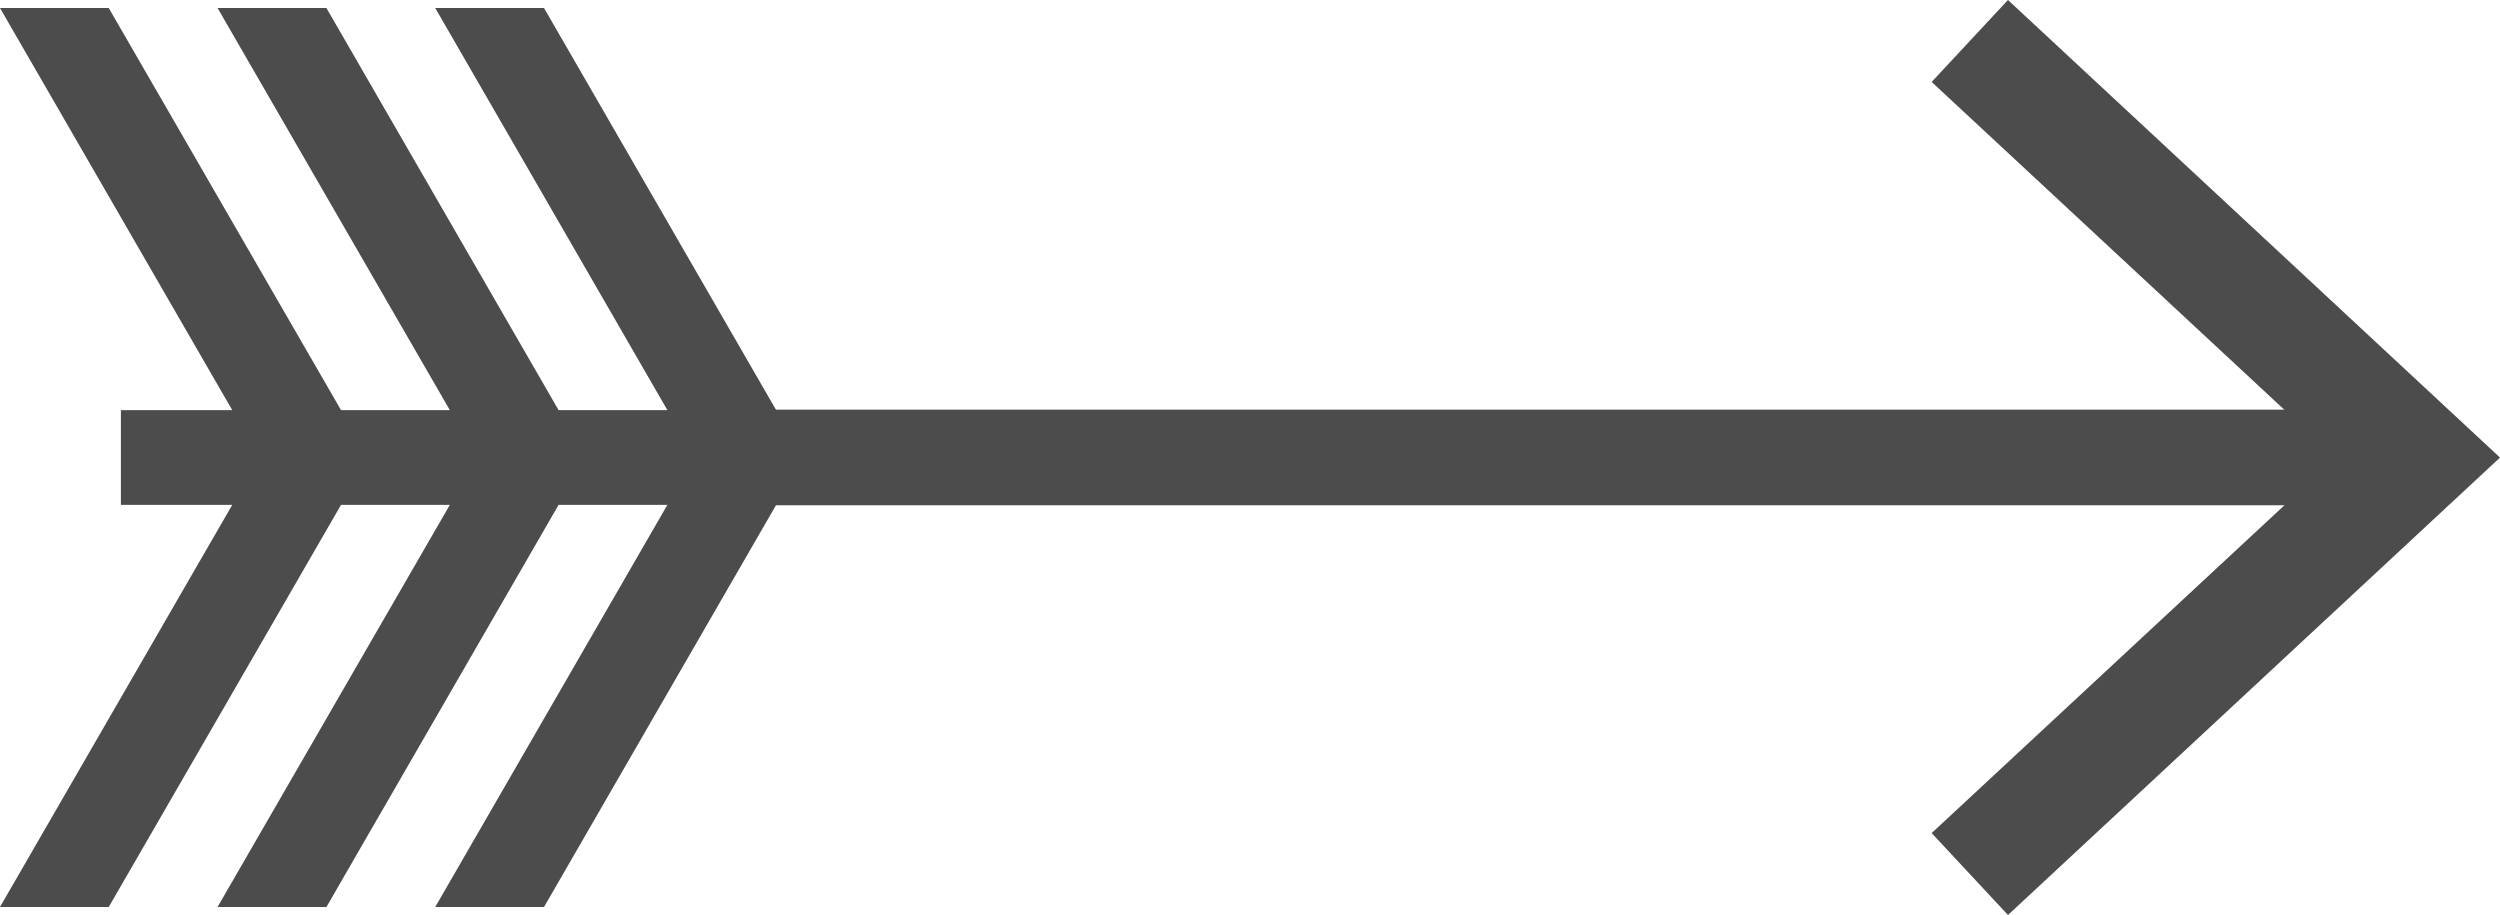 <?xml version="1.0" encoding="utf-8"?>
<!-- Generator: Adobe Illustrator 16.0.0, SVG Export Plug-In . SVG Version: 6.00 Build 0)  -->
<!DOCTYPE svg PUBLIC "-//W3C//DTD SVG 1.1//EN" "http://www.w3.org/Graphics/SVG/1.1/DTD/svg11.dtd">
<svg version="1.1" id="Layer_1" xmlns="http://www.w3.org/2000/svg" xmlns:xlink="http://www.w3.org/1999/xlink" x="0px" y="0px"
	 width="81.967px" height="30px" viewBox="0 0 81.967 30" enable-background="new 0 0 81.967 30" xml:space="preserve">
<g>
	<g>
		<rect x="24.175" y="13.431" fill="#4C4C4C" width="53.814" height="3.135"/>
	</g>
	<g>
		<polygon fill="#4C4C4C" points="25.448,13.446 17.837,0.263 14.27,0.263 21.881,13.446 18.314,13.446 10.703,0.263 7.133,0.263 
			14.748,13.446 11.181,13.446 3.566,0.263 0,0.263 7.614,13.446 3.964,13.446 3.964,16.554 7.614,16.554 0,29.737 3.566,29.737 
			11.181,16.554 14.748,16.554 7.133,29.737 10.703,29.737 18.314,16.554 21.881,16.554 14.27,29.737 17.837,29.737 25.448,16.554 
					"/>
	</g>
	<g>
		<polygon fill="#4C4C4C" points="65.835,30 63.333,27.314 76.582,15.002 63.333,2.687 65.835,0 81.967,15.002 		"/>
	</g>
</g>
</svg>
